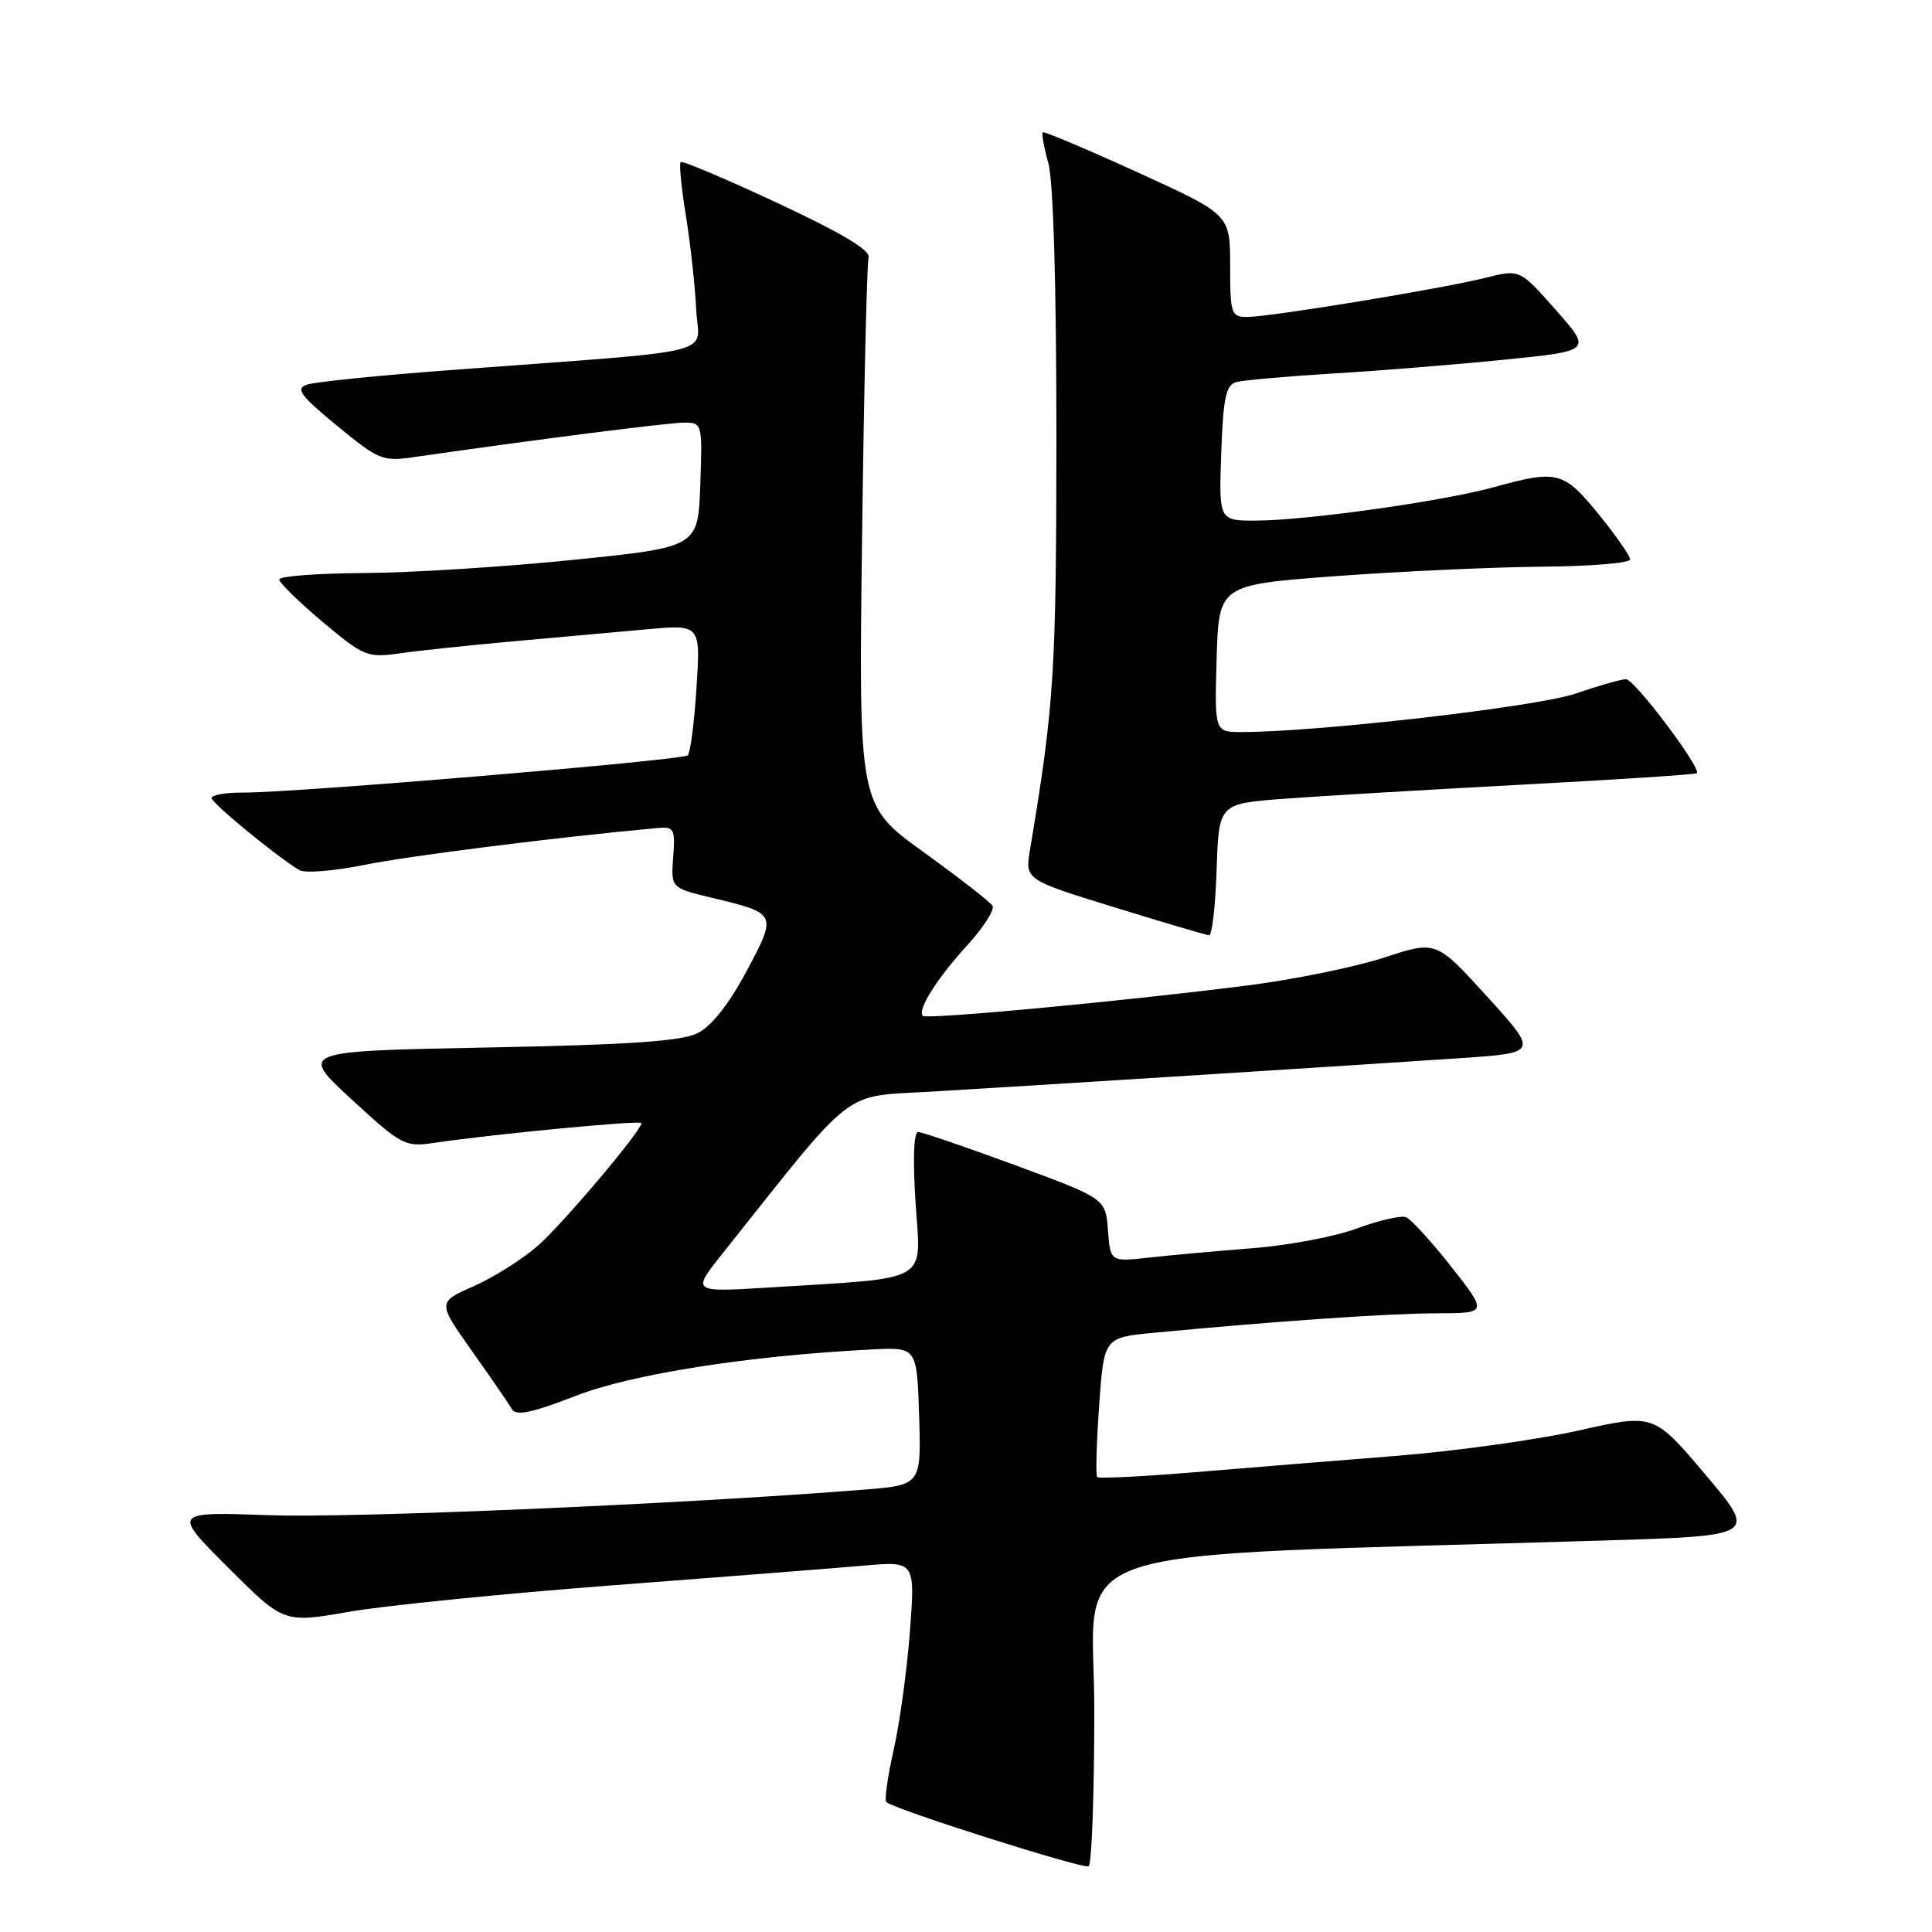 <?xml version="1.0" encoding="UTF-8" standalone="no"?>
<!DOCTYPE svg PUBLIC "-//W3C//DTD SVG 1.1//EN" "http://www.w3.org/Graphics/SVG/1.1/DTD/svg11.dtd" >
<svg xmlns="http://www.w3.org/2000/svg" xmlns:xlink="http://www.w3.org/1999/xlink" version="1.1" viewBox="0 0 256 256">
 <g >
 <path fill="currentColor"
d=" M 145.00 226.60 C 145.00 204.01 137.80 206.41 212.67 204.12 C 232.83 203.50 232.83 203.50 225.99 195.41 C 219.15 187.31 219.15 187.31 209.23 189.54 C 203.77 190.77 192.82 192.29 184.90 192.92 C 176.98 193.55 164.94 194.52 158.14 195.09 C 151.34 195.65 145.60 195.94 145.39 195.72 C 145.17 195.51 145.29 191.26 145.64 186.28 C 146.28 177.23 146.28 177.23 152.89 176.60 C 169.07 175.06 184.03 174.03 190.32 174.02 C 197.13 174.00 197.13 174.00 192.32 167.87 C 189.67 164.50 186.96 161.54 186.30 161.28 C 185.64 161.03 182.71 161.70 179.80 162.78 C 176.88 163.86 170.68 165.03 166.00 165.39 C 161.32 165.76 155.17 166.31 152.31 166.63 C 147.13 167.21 147.13 167.21 146.81 163.02 C 146.50 158.82 146.50 158.82 134.56 154.41 C 127.99 151.99 122.18 150.00 121.66 150.00 C 121.07 150.00 120.94 153.65 121.32 159.41 C 122.02 170.15 123.59 169.24 102.07 170.59 C 91.64 171.24 91.64 171.24 95.69 166.16 C 113.65 143.59 111.36 145.37 123.50 144.64 C 139.60 143.68 181.91 141.00 193.66 140.20 C 203.82 139.50 203.82 139.50 197.06 132.06 C 190.30 124.62 190.30 124.62 183.42 126.88 C 179.63 128.12 171.58 129.77 165.52 130.55 C 149.24 132.63 122.78 135.12 122.28 134.61 C 121.51 133.84 124.15 129.64 128.19 125.23 C 130.33 122.87 131.83 120.53 131.51 120.02 C 131.20 119.51 127.08 116.30 122.35 112.89 C 113.77 106.70 113.77 106.70 114.23 71.10 C 114.48 51.52 114.87 34.88 115.09 34.11 C 115.37 33.17 111.51 30.86 103.04 26.91 C 96.19 23.71 90.41 21.26 90.19 21.48 C 89.97 21.69 90.29 24.94 90.90 28.68 C 91.50 32.43 92.11 37.98 92.25 41.00 C 92.53 47.25 96.48 46.28 59.50 49.05 C 50.15 49.75 41.67 50.61 40.66 50.97 C 39.13 51.50 39.79 52.41 44.65 56.41 C 50.21 60.98 50.69 61.18 54.99 60.55 C 70.85 58.26 88.58 56.00 90.65 56.00 C 93.05 56.00 93.08 56.10 92.79 64.25 C 92.50 72.50 92.50 72.50 76.00 74.18 C 66.92 75.11 54.44 75.90 48.25 75.93 C 42.06 75.97 37.00 76.35 37.00 76.78 C 37.00 77.22 39.58 79.74 42.73 82.39 C 48.21 86.99 48.67 87.18 52.98 86.57 C 55.47 86.21 62.22 85.50 68.00 84.98 C 73.78 84.46 81.72 83.74 85.66 83.39 C 92.83 82.74 92.83 82.74 92.29 91.12 C 92.00 95.73 91.47 99.76 91.13 100.09 C 90.43 100.74 38.91 105.06 32.25 105.02 C 29.91 105.01 28.02 105.34 28.04 105.75 C 28.08 106.45 36.67 113.50 39.65 115.29 C 40.38 115.73 44.24 115.42 48.24 114.61 C 54.12 113.41 73.98 110.91 87.00 109.73 C 89.34 109.51 89.48 109.77 89.20 113.58 C 88.90 117.66 88.90 117.66 94.37 118.97 C 103.00 121.04 103.00 121.05 98.89 128.75 C 96.55 133.11 94.26 136.00 92.41 136.91 C 90.28 137.97 83.27 138.44 64.60 138.80 C 39.65 139.28 39.65 139.28 46.57 145.66 C 53.20 151.76 53.67 152.01 57.50 151.44 C 65.19 150.29 85.00 148.40 85.00 148.81 C 85.00 149.82 74.60 162.14 71.29 165.05 C 69.26 166.83 65.43 169.25 62.78 170.42 C 57.96 172.55 57.96 172.55 62.54 179.02 C 65.07 182.59 67.45 186.05 67.84 186.73 C 68.38 187.65 70.49 187.21 76.25 184.97 C 83.75 182.06 99.15 179.64 115.50 178.81 C 121.50 178.50 121.50 178.50 121.79 187.64 C 122.07 196.79 122.07 196.79 114.29 197.40 C 90.36 199.30 46.78 201.17 35.67 200.77 C 22.84 200.32 22.84 200.32 30.22 207.70 C 37.60 215.08 37.60 215.08 46.26 213.57 C 51.02 212.74 66.75 211.16 81.21 210.06 C 95.67 208.96 110.60 207.79 114.38 207.46 C 121.27 206.85 121.27 206.85 120.57 216.18 C 120.18 221.30 119.21 228.38 118.41 231.90 C 117.61 235.42 117.18 238.51 117.45 238.78 C 118.38 239.72 143.51 247.69 144.25 247.29 C 144.66 247.07 145.00 237.75 145.00 226.60 Z  M 161.21 115.25 C 161.50 106.50 161.50 106.50 170.00 105.85 C 174.68 105.50 188.85 104.66 201.50 103.98 C 214.15 103.31 224.65 102.62 224.84 102.46 C 225.51 101.86 216.58 90.00 215.46 90.00 C 214.83 90.00 211.81 90.86 208.75 91.91 C 203.70 93.65 174.59 97.00 164.54 97.00 C 160.93 97.00 160.93 97.00 161.21 87.25 C 161.50 77.50 161.50 77.50 177.00 76.34 C 185.53 75.71 197.79 75.15 204.25 75.09 C 210.71 75.04 216.00 74.61 216.00 74.13 C 216.00 73.66 214.12 70.96 211.82 68.13 C 207.20 62.45 206.36 62.23 198.00 64.54 C 191.20 66.42 173.22 68.95 166.50 68.98 C 161.50 69.00 161.50 69.00 161.82 60.05 C 162.08 52.68 162.44 51.01 163.82 50.63 C 164.74 50.37 170.45 49.87 176.50 49.50 C 182.55 49.14 192.77 48.32 199.22 47.67 C 210.94 46.50 210.94 46.50 206.16 41.08 C 201.39 35.67 201.39 35.67 196.84 36.81 C 191.16 38.24 168.28 42.00 165.25 42.00 C 163.14 42.00 163.00 41.58 163.00 35.22 C 163.00 28.43 163.00 28.43 150.75 22.84 C 144.01 19.77 138.35 17.38 138.18 17.53 C 138.00 17.69 138.33 19.54 138.92 21.66 C 139.58 24.02 139.98 37.99 139.98 58.00 C 139.96 89.07 139.69 93.42 136.49 112.54 C 135.81 116.57 135.81 116.57 147.66 120.22 C 154.17 122.23 159.82 123.90 160.21 123.93 C 160.60 123.97 161.05 120.06 161.21 115.25 Z "/>
</g>
</svg>